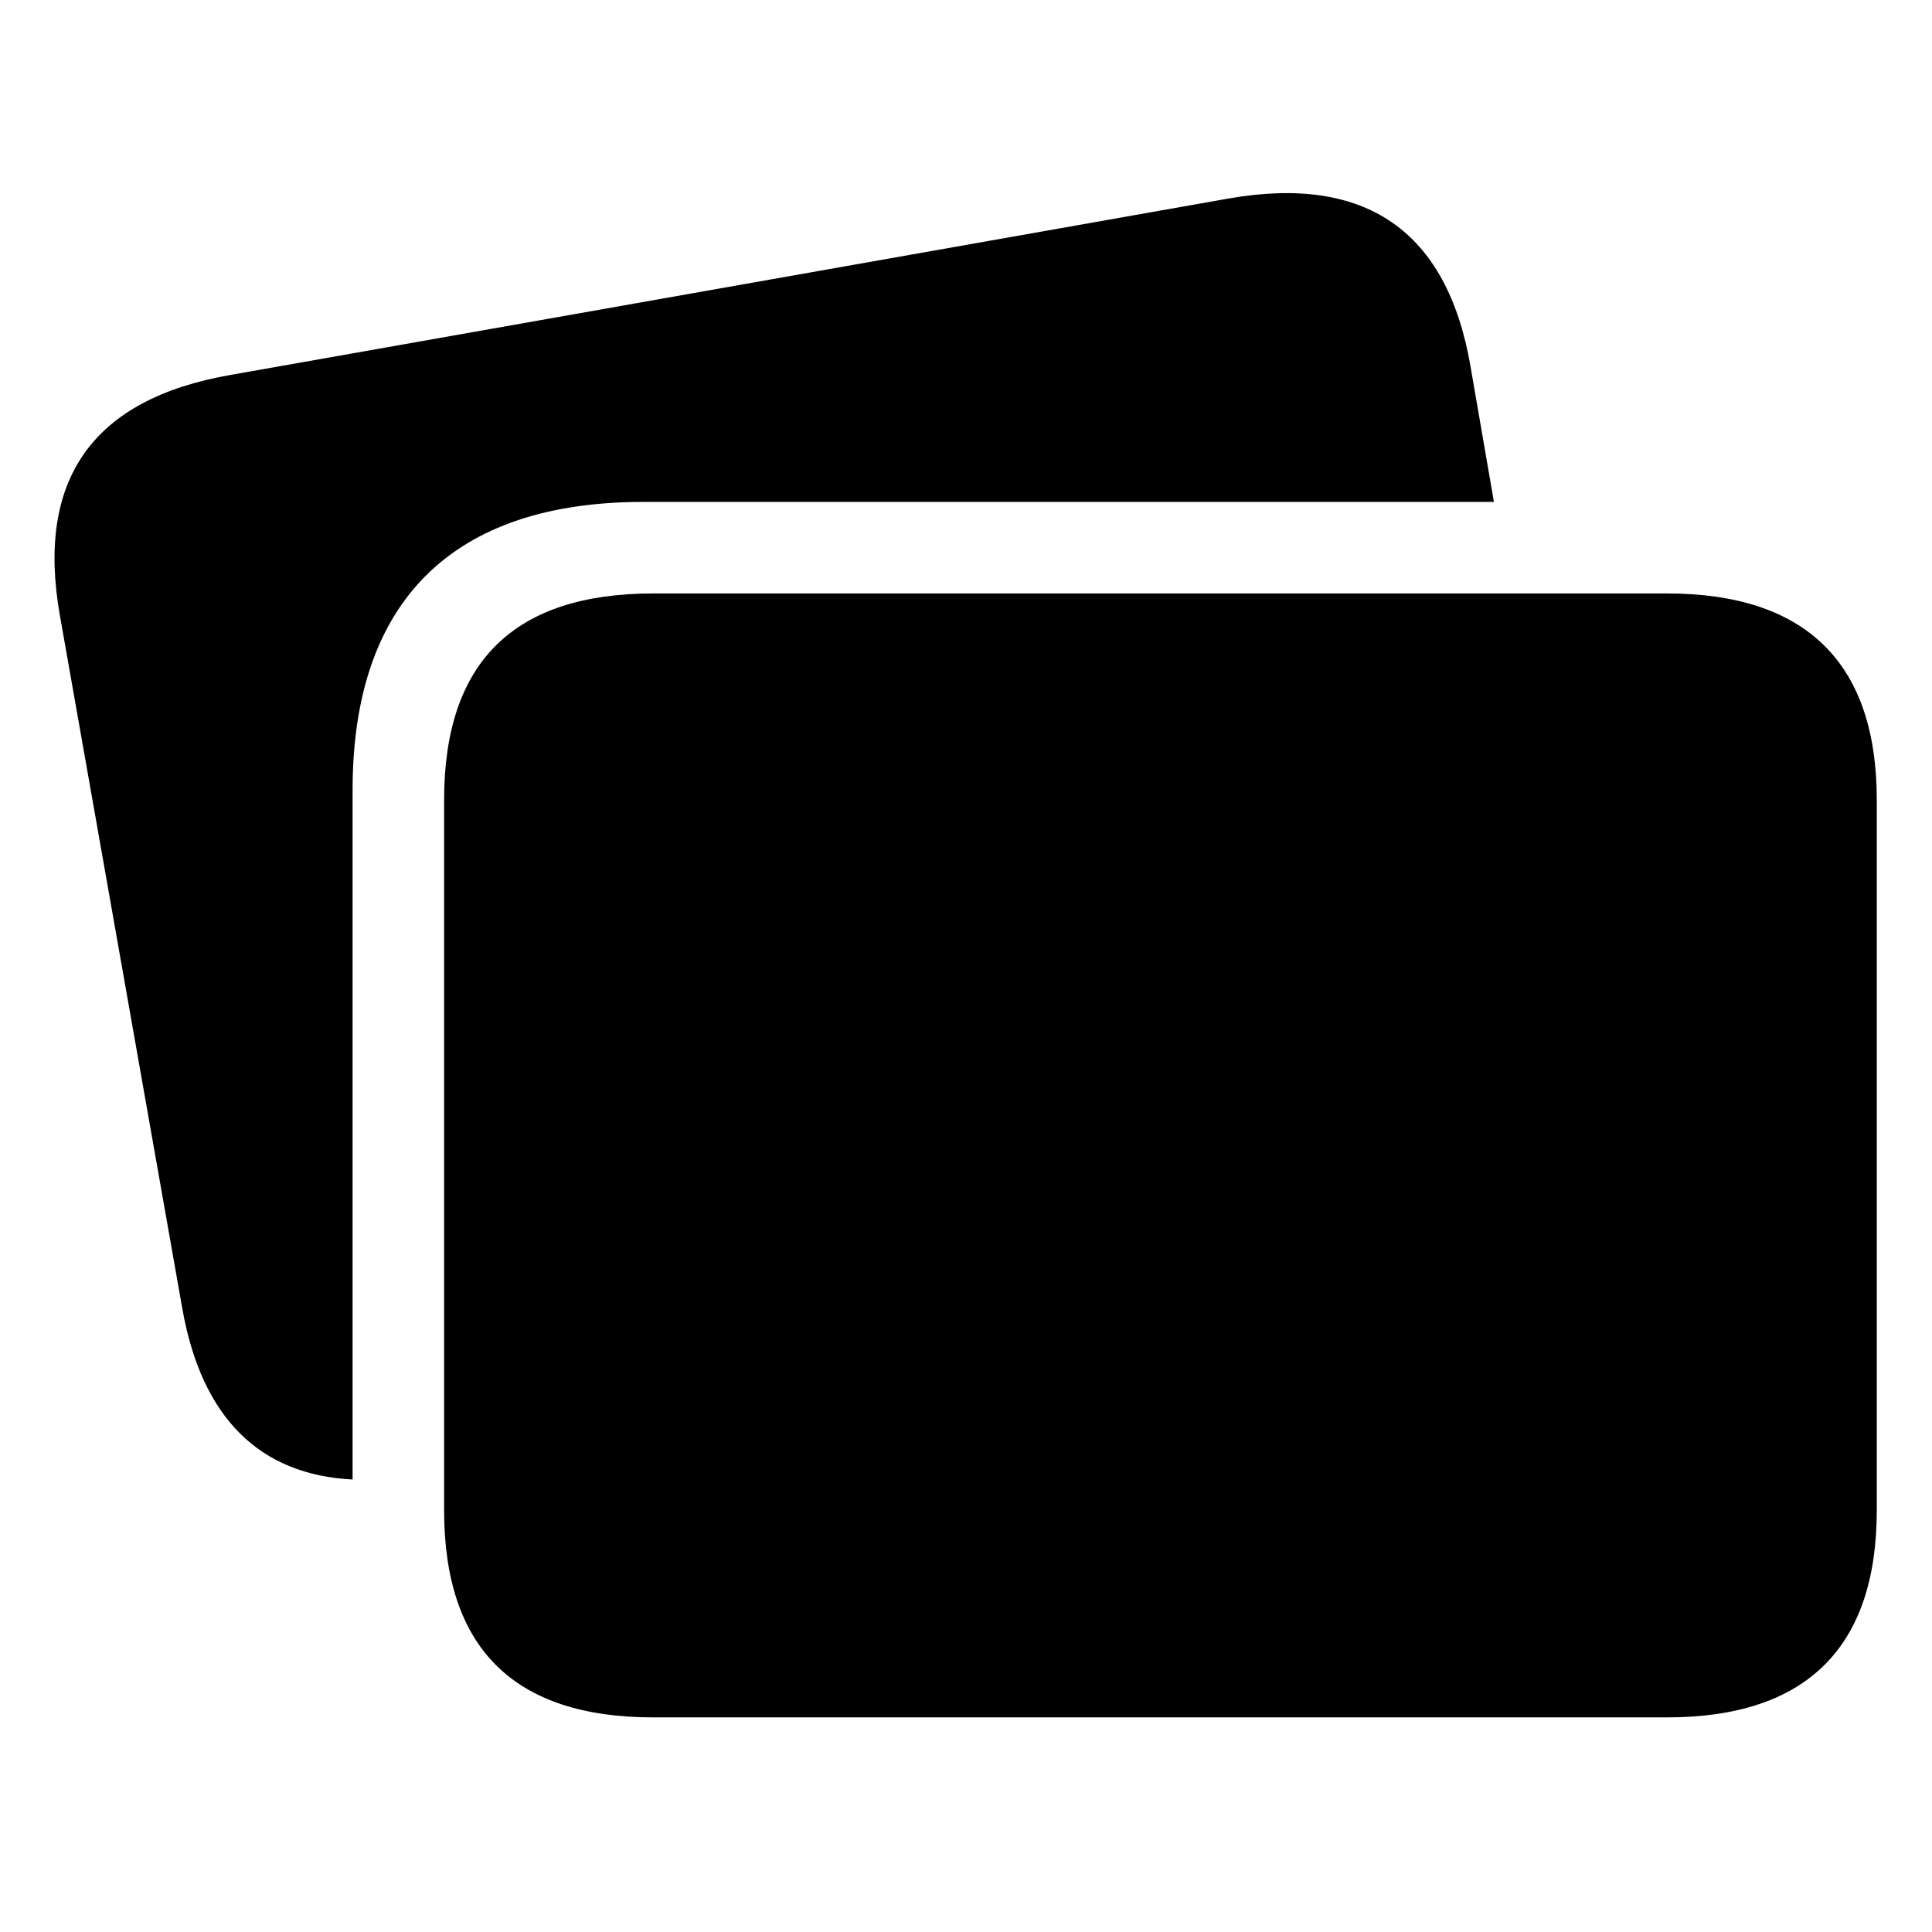 <svg width="24" height="24" viewBox="0 0 24 24" fill="none" xmlns="http://www.w3.org/2000/svg">
<path d="M4.38 18.379C3.234 18.321 2.504 17.624 2.263 16.246L0.744 7.646C0.445 5.953 1.151 4.957 2.861 4.658L15.262 2.466C16.964 2.168 17.977 2.865 18.267 4.55L18.558 6.235H7.991C5.625 6.235 4.38 7.463 4.38 9.813V18.379ZM8.115 21.334C6.38 21.334 5.517 20.471 5.517 18.761V9.937C5.517 8.227 6.38 7.372 8.115 7.372H20.707C22.434 7.372 23.314 8.235 23.314 9.937V18.761C23.314 20.471 22.434 21.334 20.707 21.334H8.115Z" fill="currentColor"/>
</svg>
